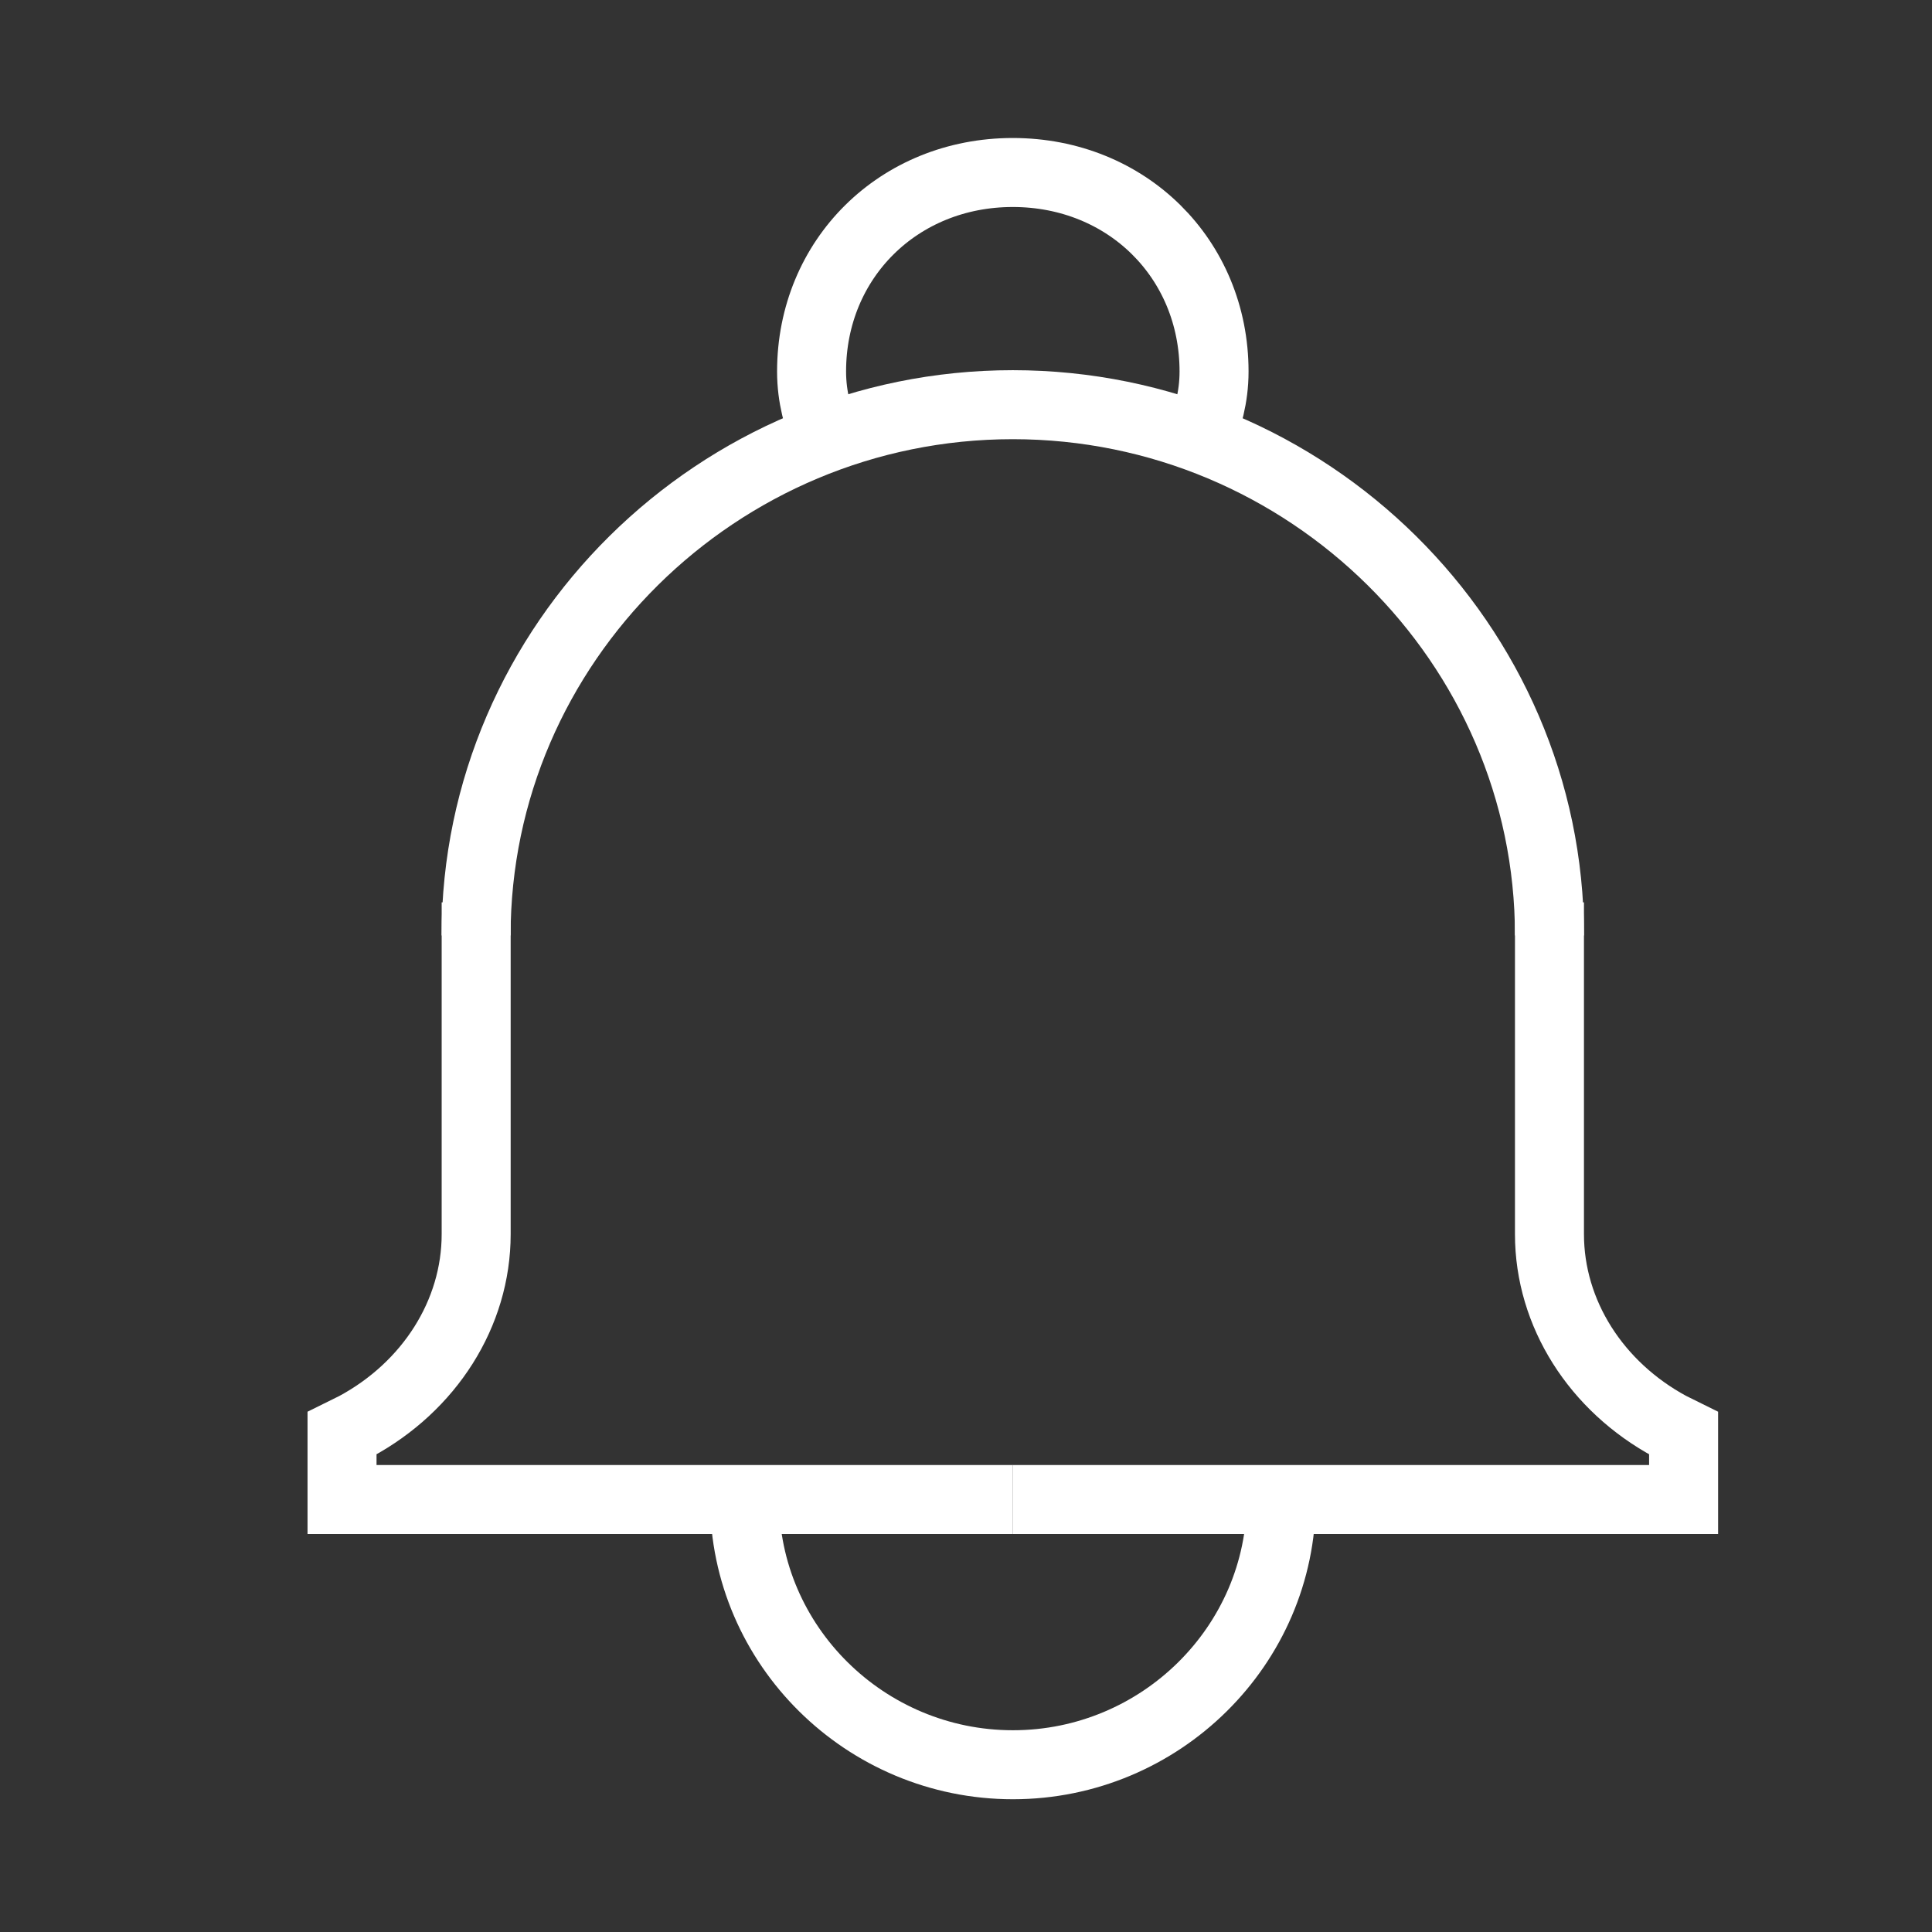 <svg width="28" height="28" viewBox="0 0 28 28" fill="none" xmlns="http://www.w3.org/2000/svg">
<rect x="0" y="0" width="28" height="28" fill="#333333" stroke="none"/>
<path d="M11.956 6.346C11.859 6.058 11.762 5.769 11.762 5.384C11.762 3.75 13.026 2.5 14.678 2.5C16.331 2.5 17.595 3.75 17.595 5.384C17.595 5.769 17.498 6.058 17.401 6.346" stroke="white" stroke-miterlimit="10"/>
<path d="M6.9 13.557C6.9 9.327 10.4 5.865 14.678 5.865C18.956 5.865 22.456 9.327 22.456 13.557" stroke="white" stroke-miterlimit="10"/>
<path d="M6.901 13.078V17.886C6.901 19.039 6.221 20.097 5.151 20.674L4.957 20.77V21.732H14.679" stroke="white" stroke-miterlimit="10"/>
<path d="M10.791 21.73C10.791 23.846 12.541 25.576 14.68 25.576C16.819 25.576 18.569 23.846 18.569 21.73" stroke="white" stroke-miterlimit="10"/>
<path d="M22.456 13.078V17.886C22.456 19.039 23.136 20.097 24.206 20.674L24.4 20.77V21.732H14.678" stroke="white" stroke-miterlimit="10"/>
</svg>
